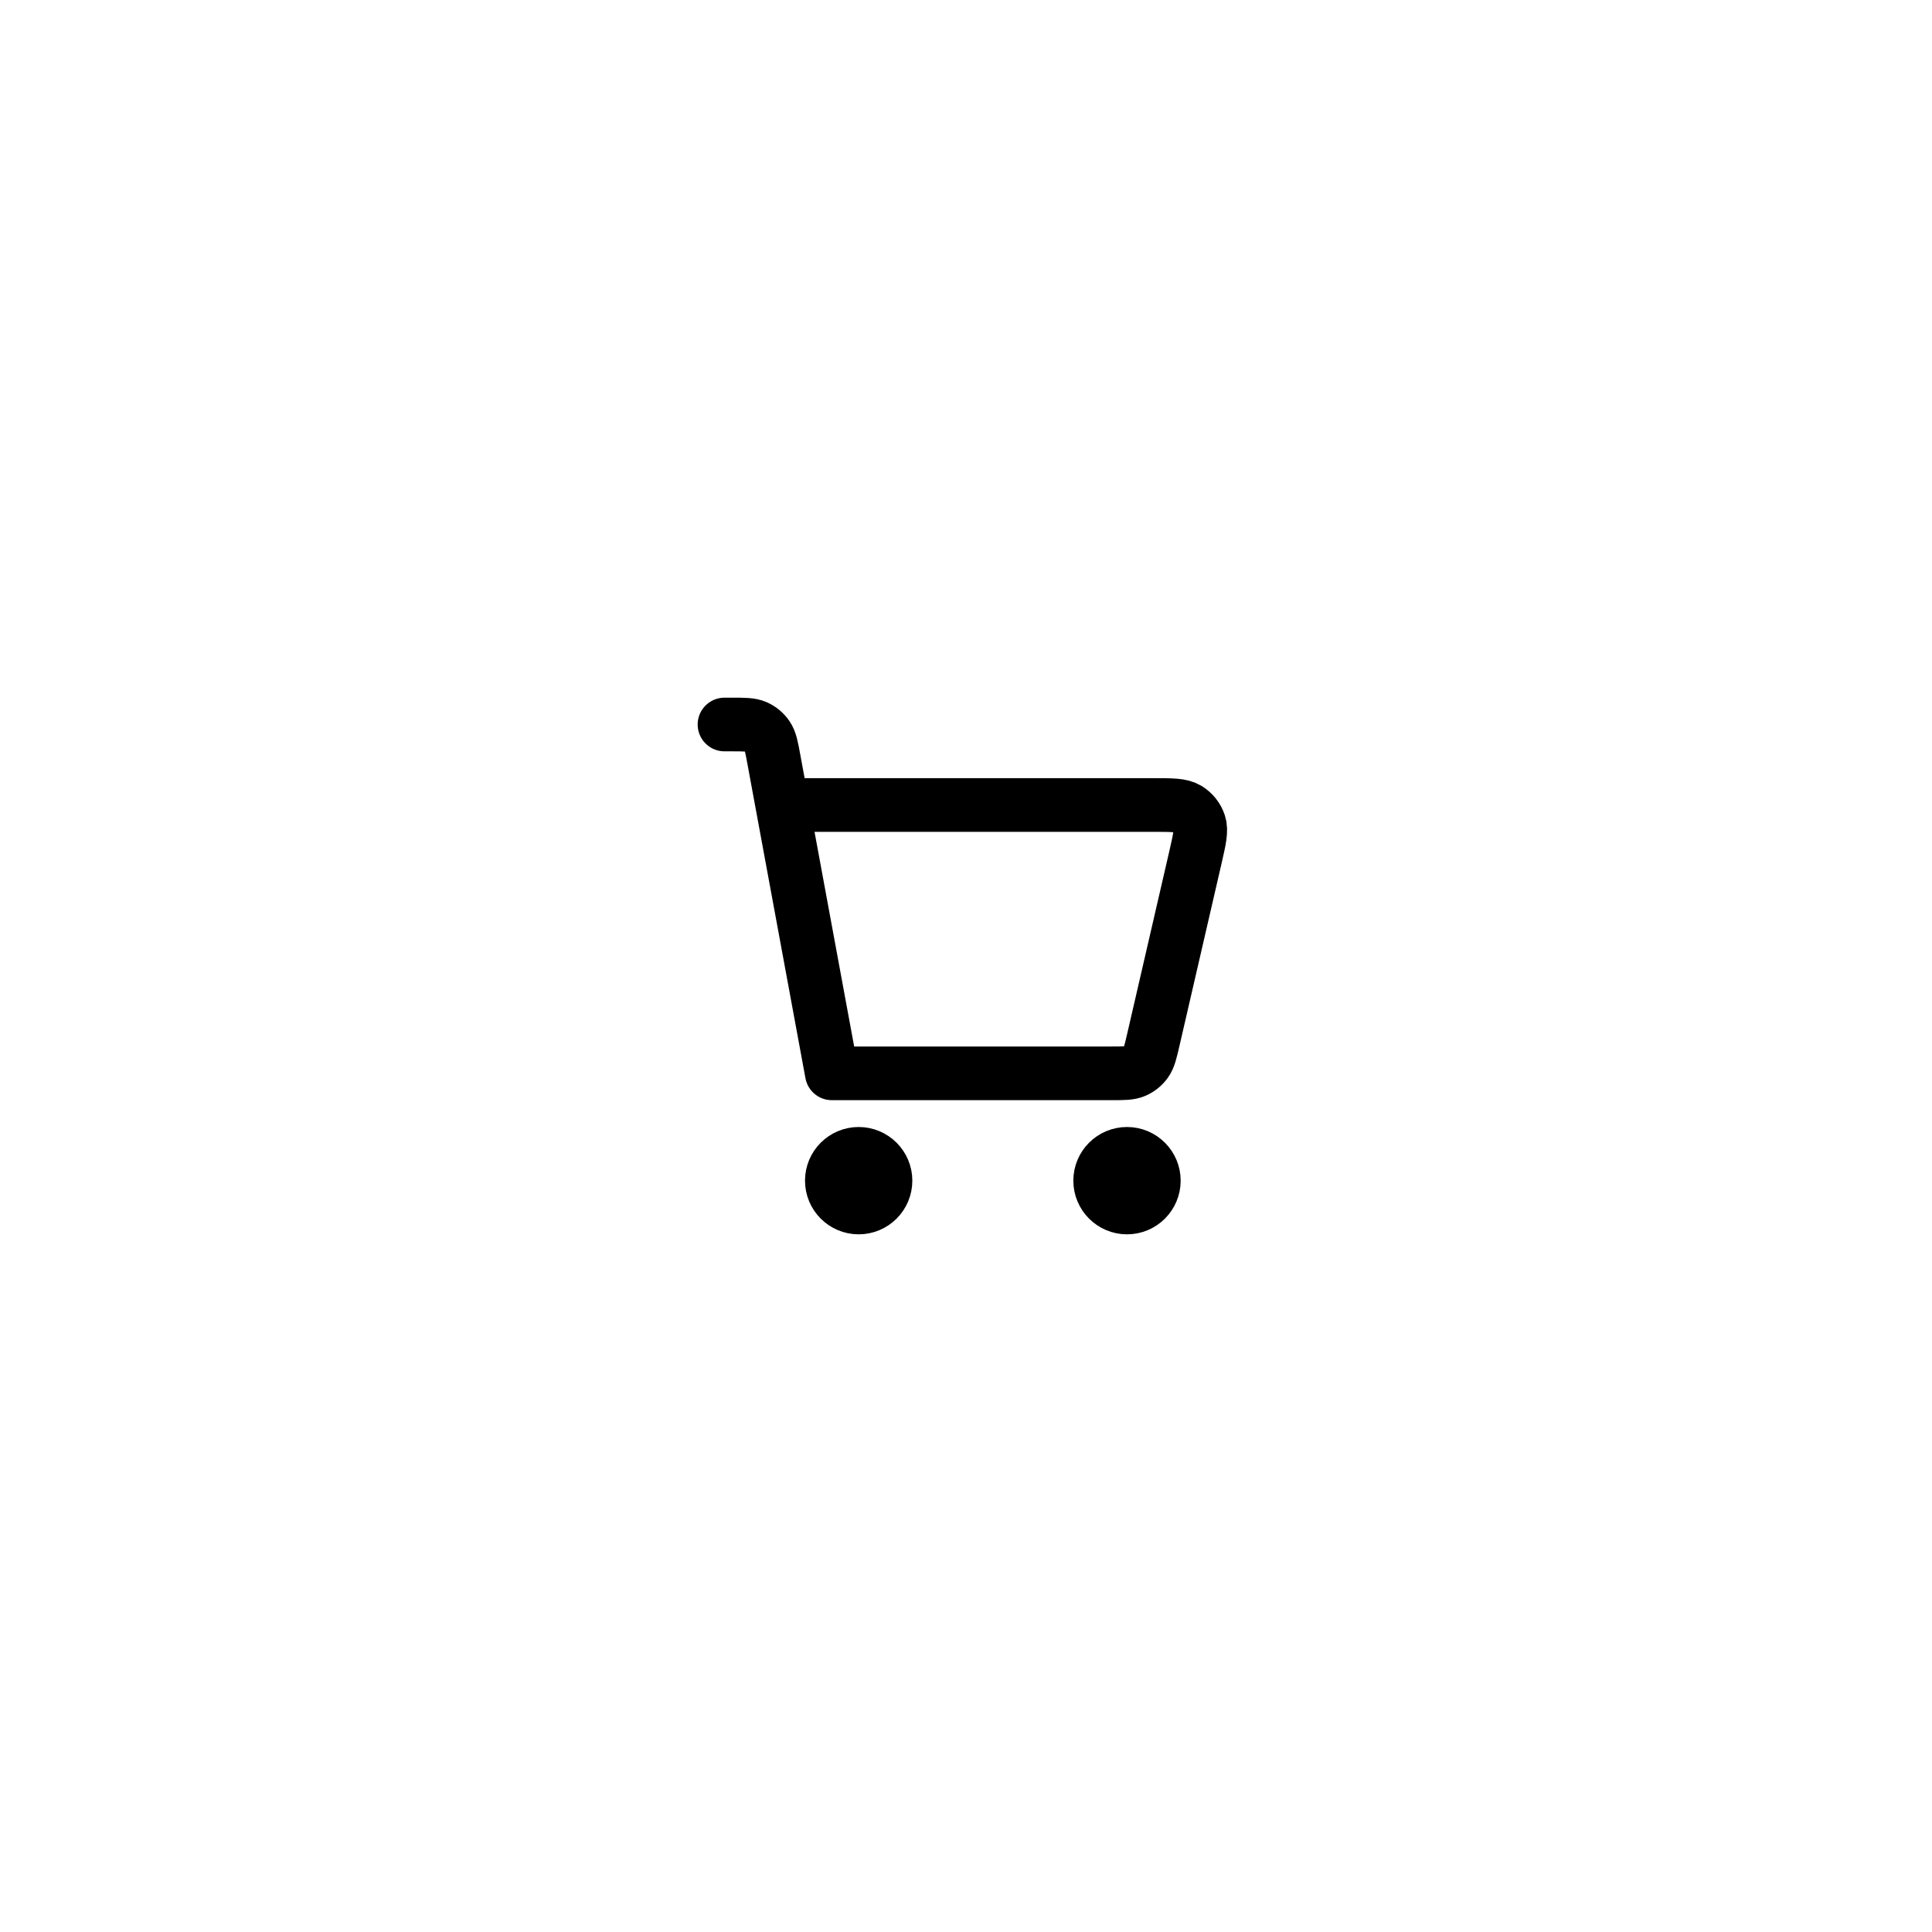 <!DOCTYPE svg PUBLIC "-//W3C//DTD SVG 1.1//EN" "http://www.w3.org/Graphics/SVG/1.1/DTD/svg11.dtd">
<!-- Uploaded to: SVG Repo, www.svgrepo.com, Transformed by: SVG Repo Mixer Tools -->
<svg width="64px" height="64px" viewBox="-24 -24 72.00 72.00" fill="none" xmlns="http://www.w3.org/2000/svg">
<g id="SVGRepo_bgCarrier" stroke-width="0"/>
<g id="SVGRepo_tracerCarrier" stroke-linecap="round" stroke-linejoin="round"/>
<g id="SVGRepo_iconCarrier"> <g id="Interface / Shopping_Cart_02"> <path id="Vector" d="M3 3H3.268C3.742 3 3.979 3 4.173 3.085C4.343 3.161 4.489 3.282 4.594 3.436C4.713 3.61 4.756 3.843 4.841 4.307L7 16L17.422 16C17.875 16 18.102 16 18.29 15.92C18.456 15.849 18.599 15.735 18.705 15.589C18.825 15.424 18.876 15.204 18.978 14.763L18.979 14.76L20.548 7.96L20.548 7.959C20.702 7.29 20.78 6.955 20.695 6.692C20.62 6.462 20.463 6.266 20.256 6.142C20.018 6 19.676 6 18.989 6H5.5M18 21C17.448 21 17 20.552 17 20C17 19.448 17.448 19 18 19C18.552 19 19 19.448 19 20C19 20.552 18.552 21 18 21ZM8 21C7.448 21 7 20.552 7 20C7 19.448 7.448 19 8 19C8.552 19 9 19.448 9 20C9 20.552 8.552 21 8 21Z" stroke="#000000" stroke-width="2" stroke-linecap="round" stroke-linejoin="round"/> </g> </g>
</svg>